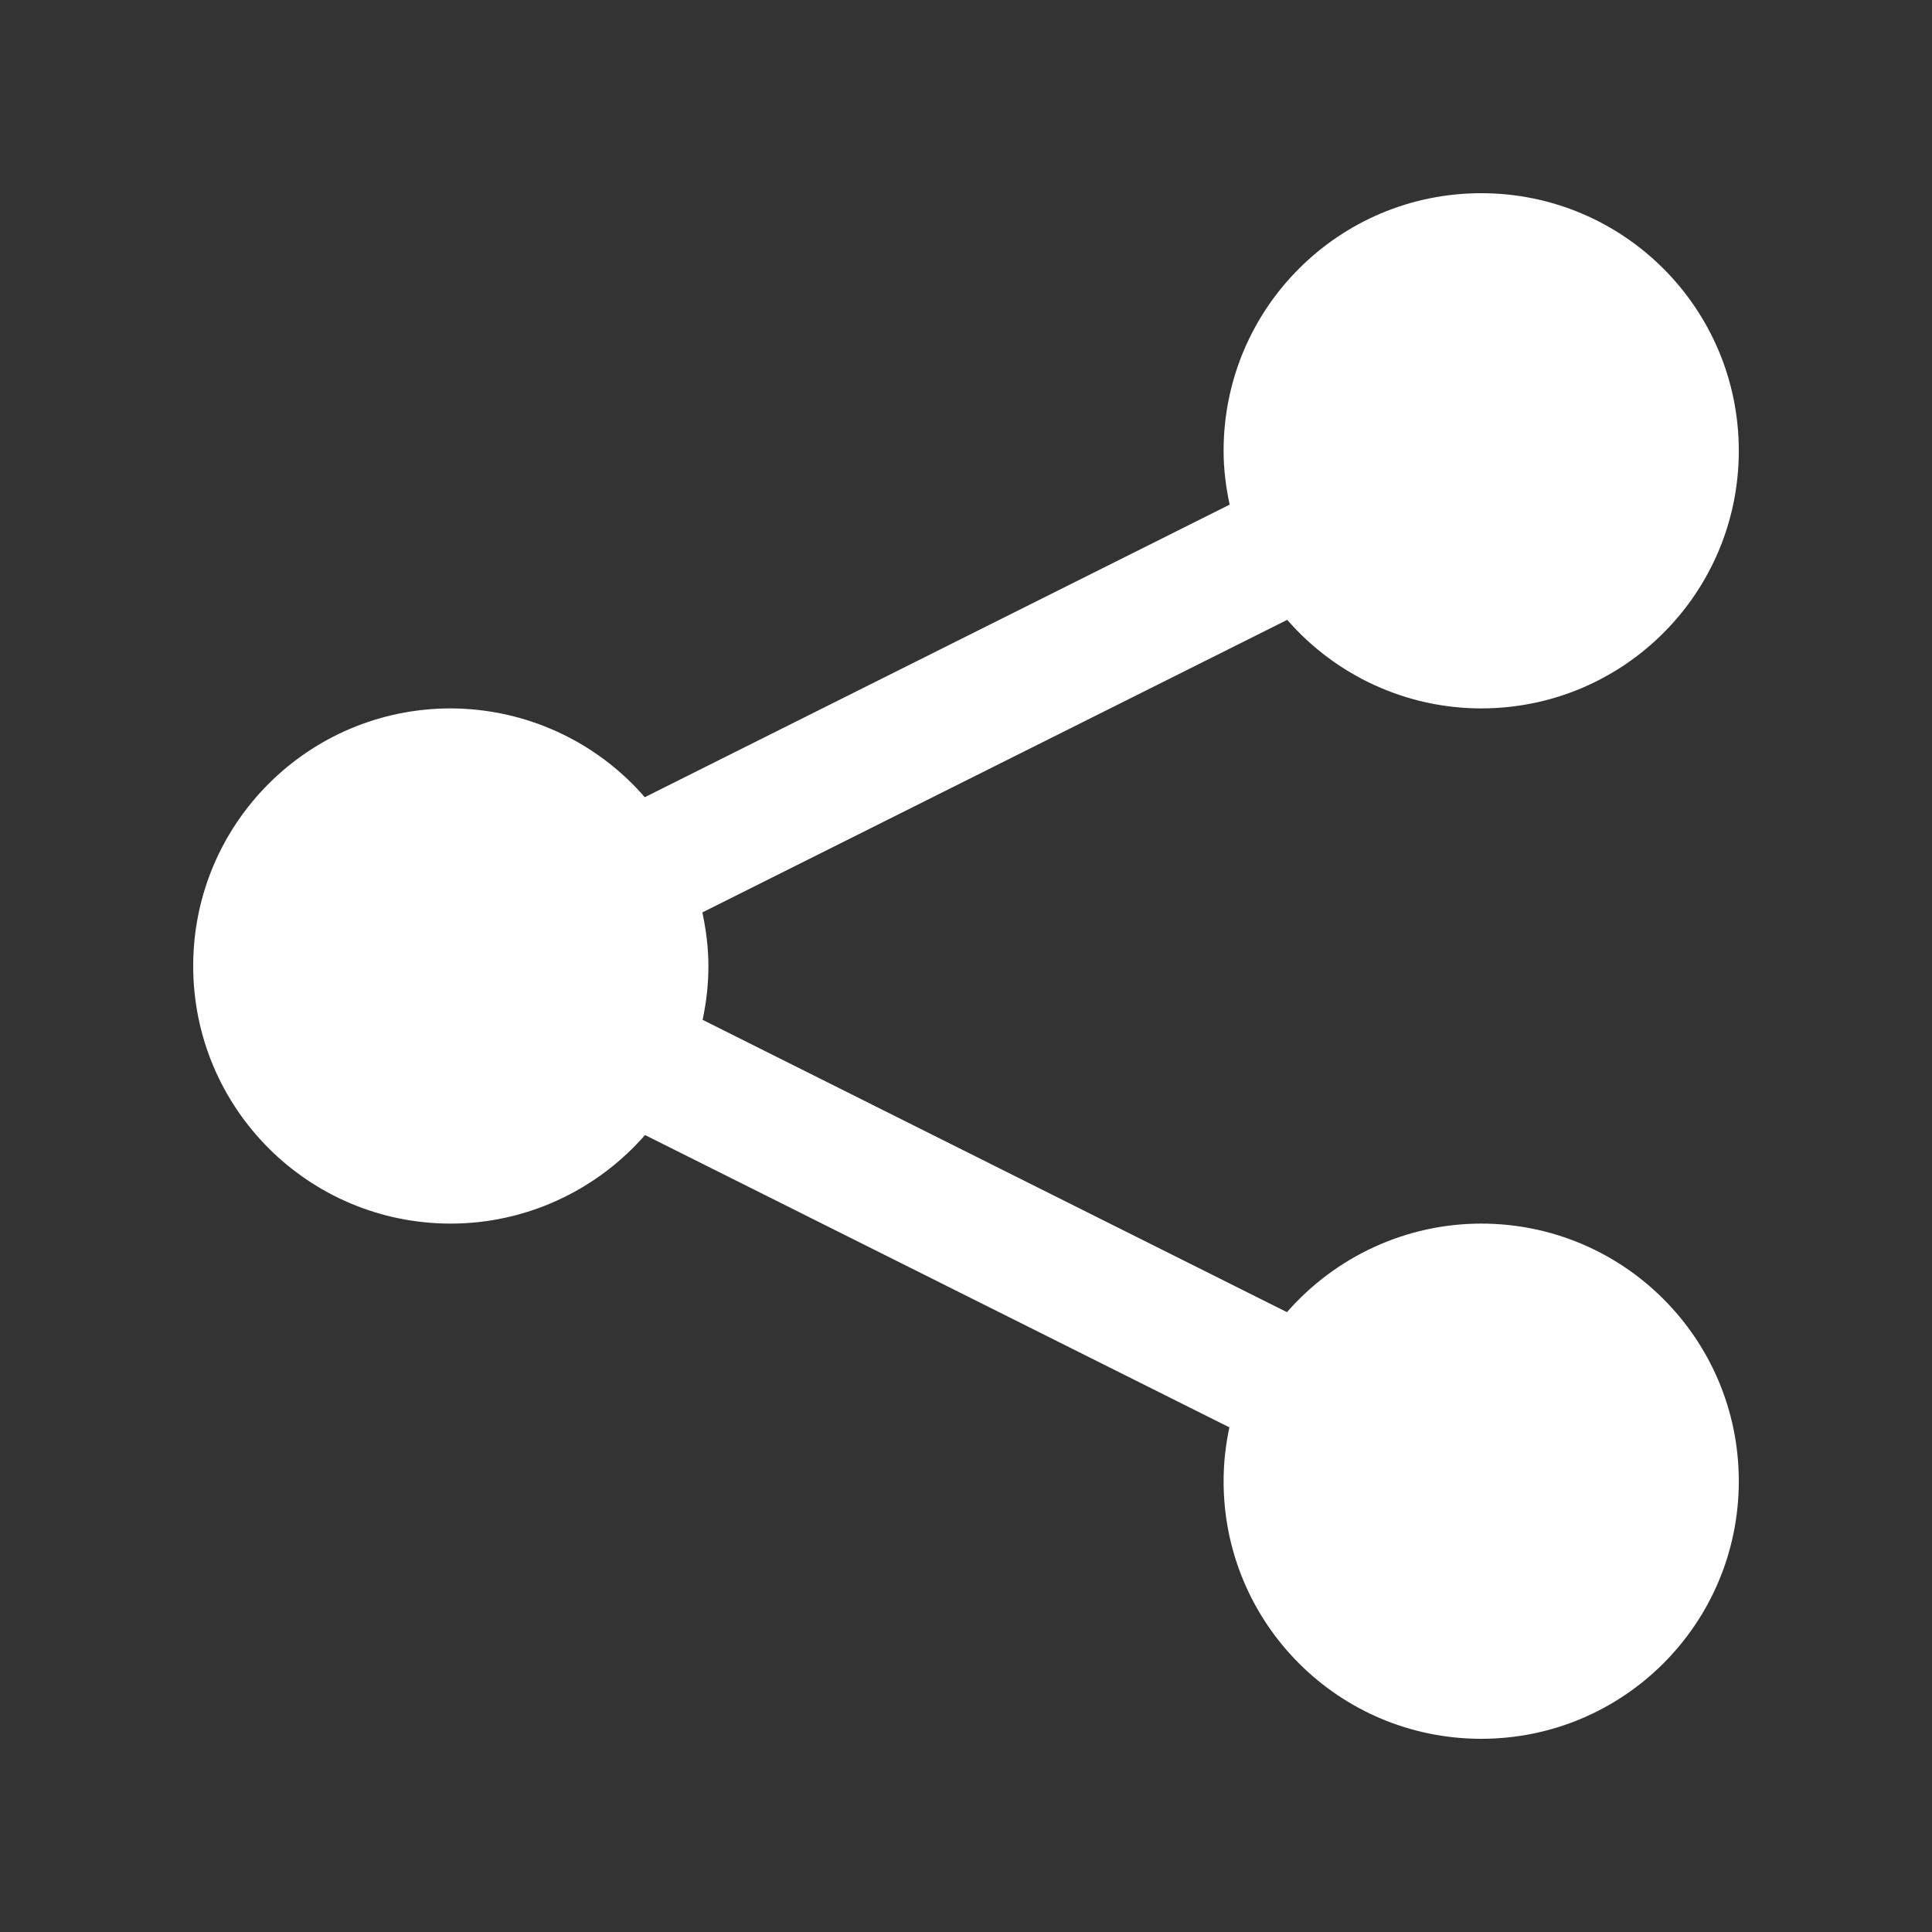<?xml version="1.0" encoding="UTF-8"?>
<svg xmlns="http://www.w3.org/2000/svg" xmlns:xlink="http://www.w3.org/1999/xlink" viewBox="0 0 30 30" width="30px" height="30px">
<rect x="0" y="0" width="30" height="30" fill="#333333" stroke="none"/>
<g id="surface33975985">
<path style=" stroke:none;fill-rule:nonzero;fill:rgb(100%,100%,100%);fill-opacity:1;" d="M 23 3 C 20.789 3 19 4.789 19 7 C 19 7.281 19.035 7.562 19.094 7.836 L 10.012 12.379 C 9.254 11.504 8.156 11.004 7 11 C 4.789 11 3 12.789 3 15 C 3 17.211 4.789 19 7 19 C 8.156 19 9.254 18.496 10.016 17.625 L 19.09 22.164 C 19.031 22.438 19 22.719 19 23 C 19 25.211 20.789 27 23 27 C 25.211 27 27 25.211 27 23 C 27 20.789 25.211 19 23 19 C 21.844 19 20.746 19.504 19.984 20.375 L 10.91 15.836 C 10.969 15.562 11 15.281 11 15 C 11 14.719 10.965 14.441 10.906 14.168 L 19.988 9.625 C 20.746 10.496 21.844 11 23 11 C 25.211 11 27 9.211 27 7 C 27 4.789 25.211 3 23 3 Z M 23 3 "/>
</g>
</svg>
